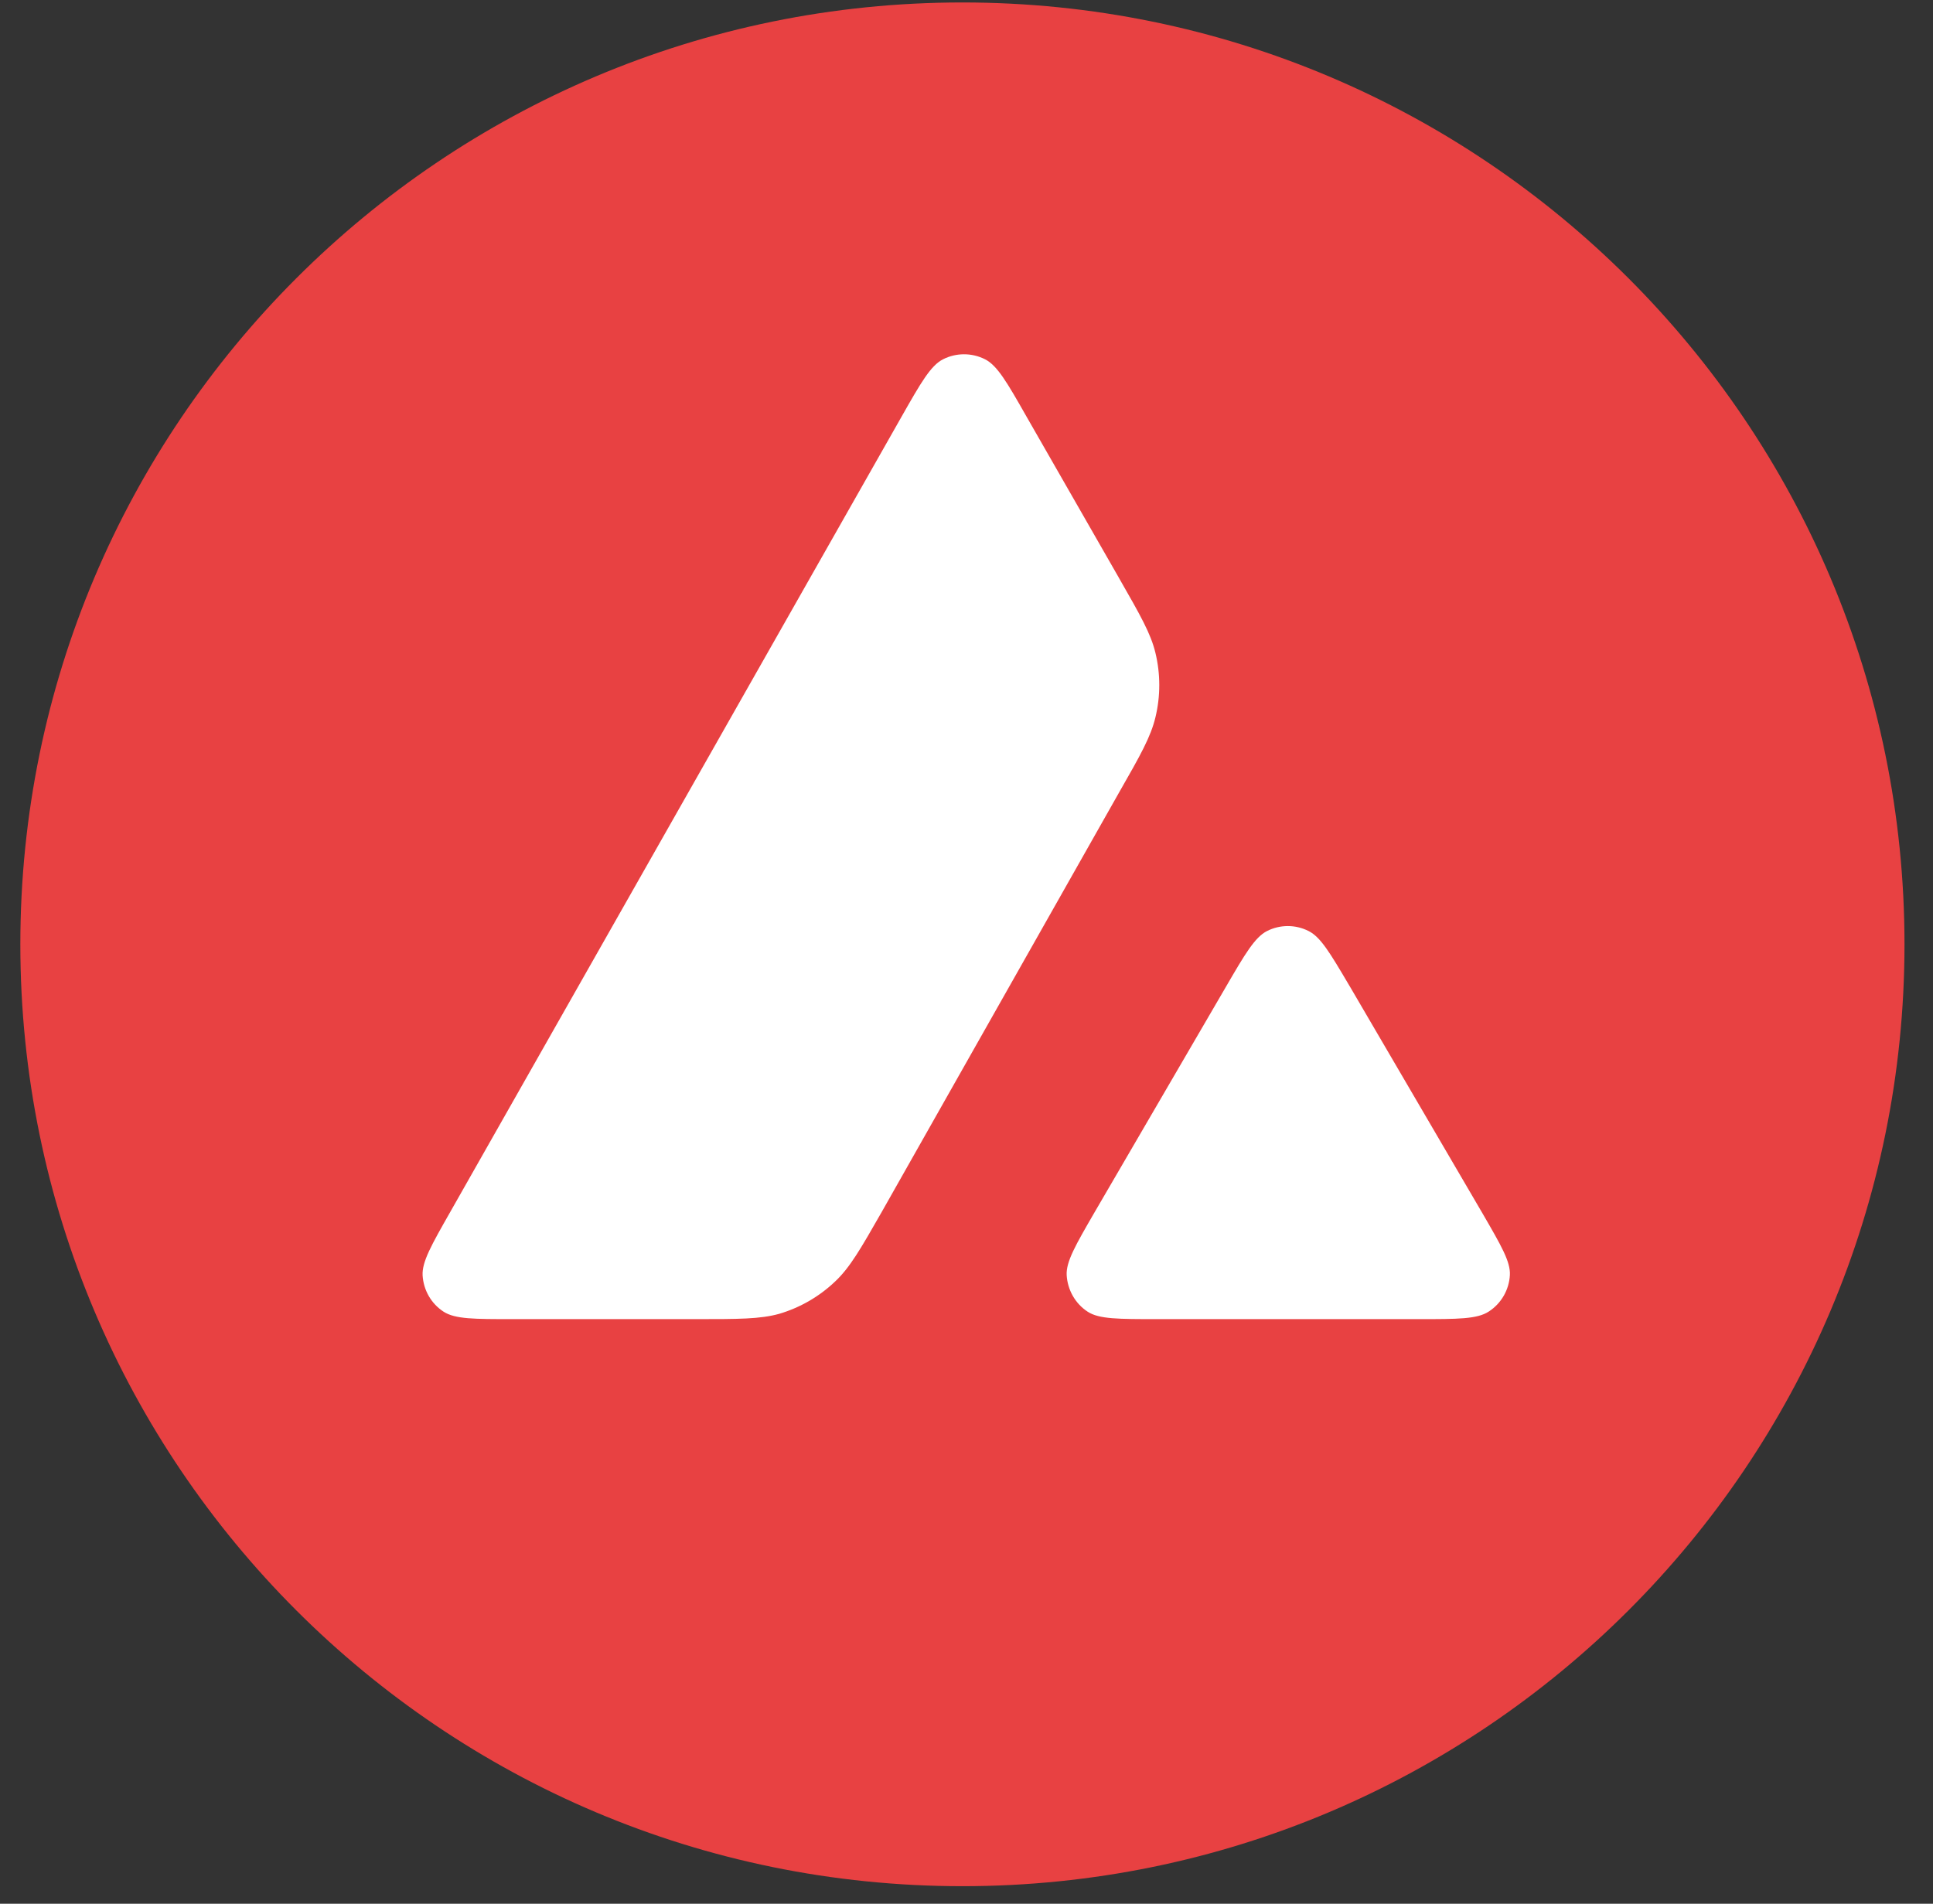 <svg width="67" height="66" viewBox="0 0 67 66" fill="none" xmlns="http://www.w3.org/2000/svg">
<rect x="0" y="0" width="67" height="66" fill="#333333" stroke="none"/>
<g clip-path="url(#clip0_1_501)">
<path d="M53.516 11.262H13.167V47.959H53.516V11.262Z" fill="white"/>
<path fill-rule="evenodd" clip-rule="evenodd" d="M66.012 32.738C66.012 50.772 51.392 65.391 33.358 65.391C15.324 65.391 0.705 50.772 0.705 32.738C0.705 14.704 15.324 0.085 33.358 0.085C51.392 0.085 66.012 14.704 66.012 32.738ZM24.105 45.732H17.768C16.437 45.732 15.779 45.732 15.378 45.476C14.945 45.195 14.68 44.73 14.648 44.216C14.624 43.743 14.953 43.165 15.61 42.01L31.258 14.43C31.923 13.259 32.26 12.674 32.685 12.457C33.142 12.224 33.688 12.224 34.145 12.457C34.57 12.674 34.907 13.259 35.573 14.43L38.79 20.045L38.806 20.074C39.525 21.33 39.89 21.968 40.049 22.636C40.226 23.366 40.226 24.136 40.049 24.866C39.889 25.54 39.528 26.182 38.798 27.457L30.579 41.986L30.558 42.023C29.834 43.29 29.467 43.932 28.958 44.416C28.405 44.946 27.739 45.331 27.009 45.548C26.343 45.732 25.597 45.732 24.105 45.732ZM40.109 45.732H49.189C50.529 45.732 51.203 45.732 51.604 45.468C52.037 45.187 52.309 44.713 52.334 44.2C52.357 43.742 52.035 43.187 51.405 42.099C51.383 42.062 51.361 42.025 51.339 41.986L46.791 34.205L46.739 34.118C46.1 33.037 45.777 32.491 45.363 32.28C44.906 32.047 44.368 32.047 43.911 32.28C43.494 32.497 43.157 33.066 42.491 34.213L37.959 41.994L37.943 42.021C37.28 43.166 36.948 43.739 36.972 44.208C37.004 44.722 37.269 45.195 37.702 45.476C38.095 45.732 38.769 45.732 40.109 45.732Z" fill="#E84142"/>
</g>
<defs>
<clipPath id="clip0_1_501">
<rect width="65.35" height="65.393" fill="white" transform="translate(0.683 0.044)"/>
</clipPath>
</defs>
</svg>
